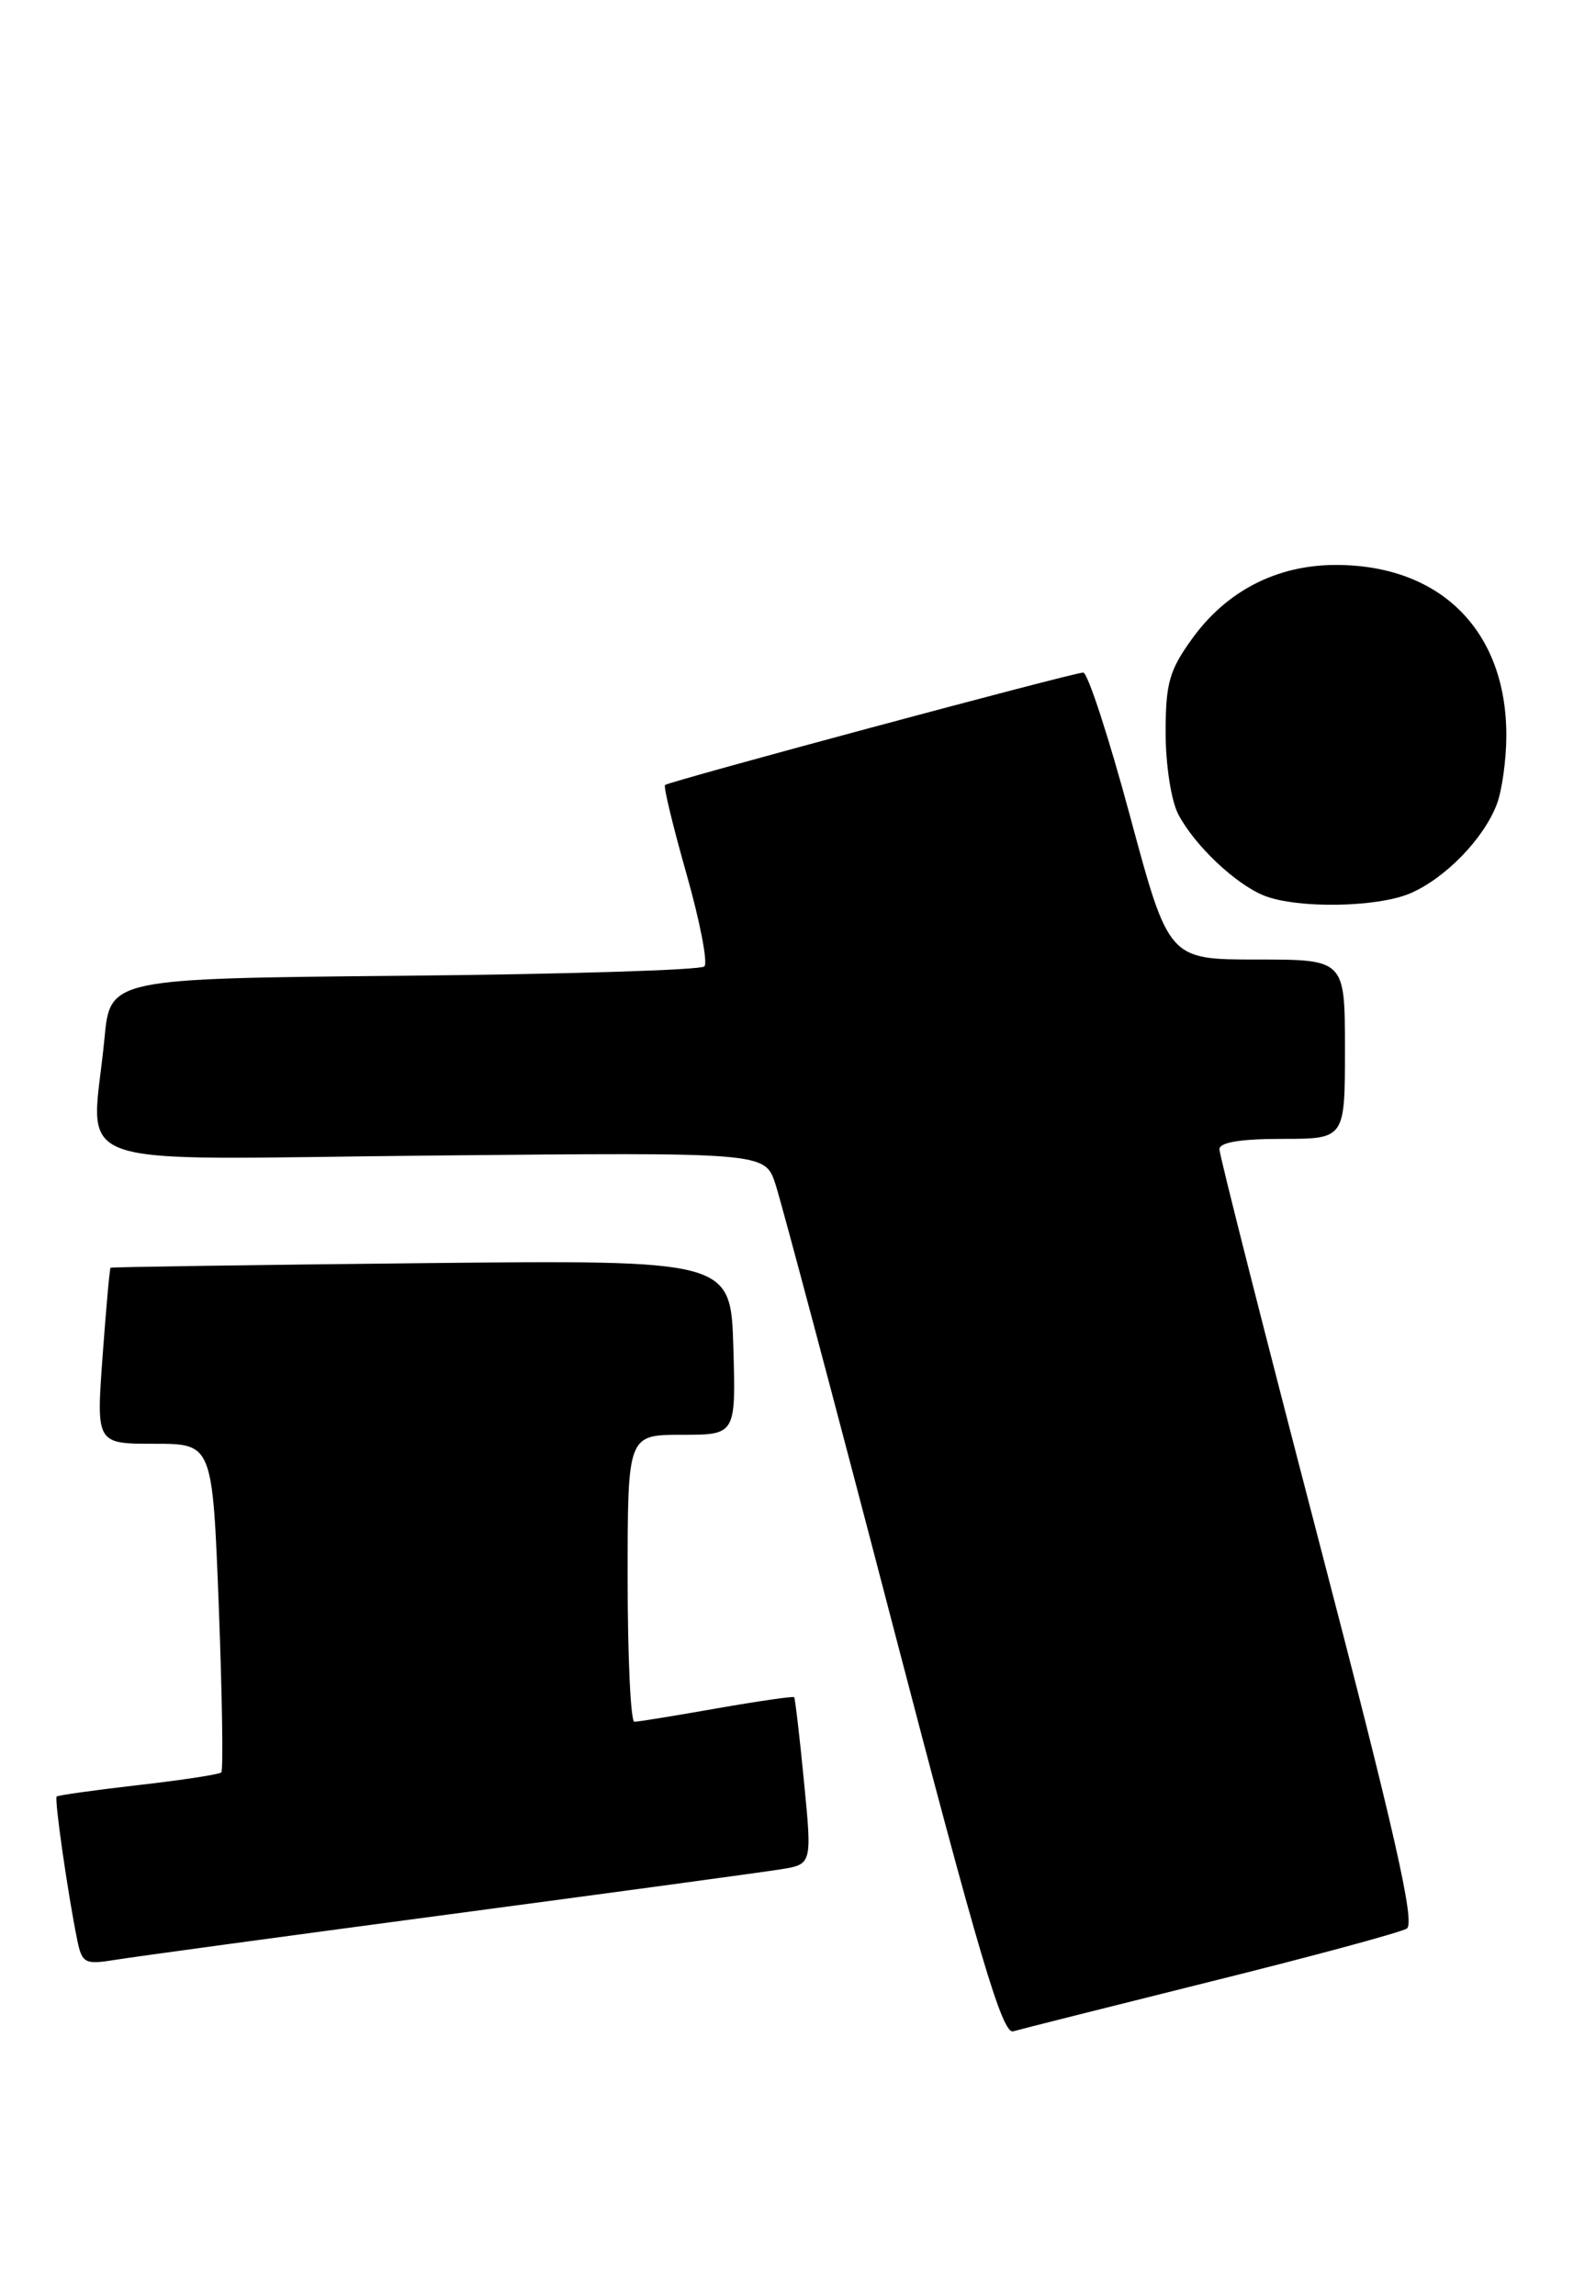 <?xml version="1.0" encoding="UTF-8" standalone="no"?>
<!DOCTYPE svg PUBLIC "-//W3C//DTD SVG 1.1//EN" "http://www.w3.org/Graphics/SVG/1.1/DTD/svg11.dtd" >
<svg xmlns="http://www.w3.org/2000/svg" xmlns:xlink="http://www.w3.org/1999/xlink" version="1.1" viewBox="0 0 178 256">
 <g >
 <path fill="currentColor"
d=" M 135.07 220.96 C 146.38 218.15 156.21 215.49 156.90 215.06 C 157.86 214.47 155.55 204.27 147.08 171.80 C 140.99 148.44 136.00 128.80 136.00 128.16 C 136.00 127.39 138.35 127.00 143.00 127.00 C 150.00 127.00 150.00 127.00 150.00 117.00 C 150.00 107.00 150.00 107.00 140.17 107.00 C 130.34 107.00 130.34 107.00 126.03 91.00 C 123.66 82.20 121.31 75.00 120.81 75.00 C 119.72 75.00 74.65 87.12 74.17 87.54 C 73.98 87.70 75.06 92.16 76.56 97.44 C 78.06 102.72 78.96 107.37 78.56 107.77 C 78.16 108.17 63.09 108.64 45.06 108.81 C 12.28 109.12 12.28 109.12 11.65 115.81 C 10.23 130.78 6.01 129.27 48.15 128.86 C 85.30 128.50 85.30 128.50 86.47 132.00 C 87.11 133.93 93.01 156.08 99.57 181.23 C 109.16 217.99 111.79 226.88 113.00 226.52 C 113.83 226.28 123.76 223.78 135.07 220.96 Z  M 50.00 213.49 C 68.43 211.04 85.09 208.77 87.03 208.46 C 90.57 207.90 90.57 207.90 89.67 198.70 C 89.18 193.64 88.68 189.39 88.57 189.26 C 88.46 189.14 84.57 189.70 79.93 190.51 C 75.29 191.33 71.16 192.00 70.75 192.00 C 70.34 192.00 70.00 184.80 70.00 176.00 C 70.00 160.00 70.00 160.00 76.04 160.00 C 82.07 160.00 82.07 160.00 81.79 150.25 C 81.50 140.50 81.50 140.50 47.00 140.86 C 28.02 141.06 12.42 141.29 12.33 141.37 C 12.23 141.45 11.83 145.90 11.44 151.26 C 10.73 161.00 10.73 161.00 17.21 161.00 C 23.70 161.00 23.70 161.00 24.40 179.12 C 24.78 189.08 24.91 197.42 24.68 197.65 C 24.46 197.87 20.30 198.51 15.44 199.06 C 10.58 199.62 6.48 200.19 6.32 200.34 C 6.05 200.62 7.55 211.10 8.61 216.32 C 9.15 218.94 9.45 219.10 12.85 218.55 C 14.86 218.22 31.57 215.95 50.00 213.49 Z  M 157.28 99.62 C 161.17 97.96 165.49 93.52 166.94 89.68 C 167.52 88.14 168.00 84.68 168.00 82.00 C 168.00 70.33 160.66 63.00 148.99 63.00 C 142.44 63.00 136.83 65.87 132.99 71.18 C 130.41 74.73 130.00 76.18 130.00 81.70 C 130.00 85.27 130.62 89.30 131.41 90.80 C 133.22 94.27 137.81 98.61 141.00 99.88 C 144.68 101.34 153.59 101.20 157.28 99.62 Z "/>
</g>
</svg>